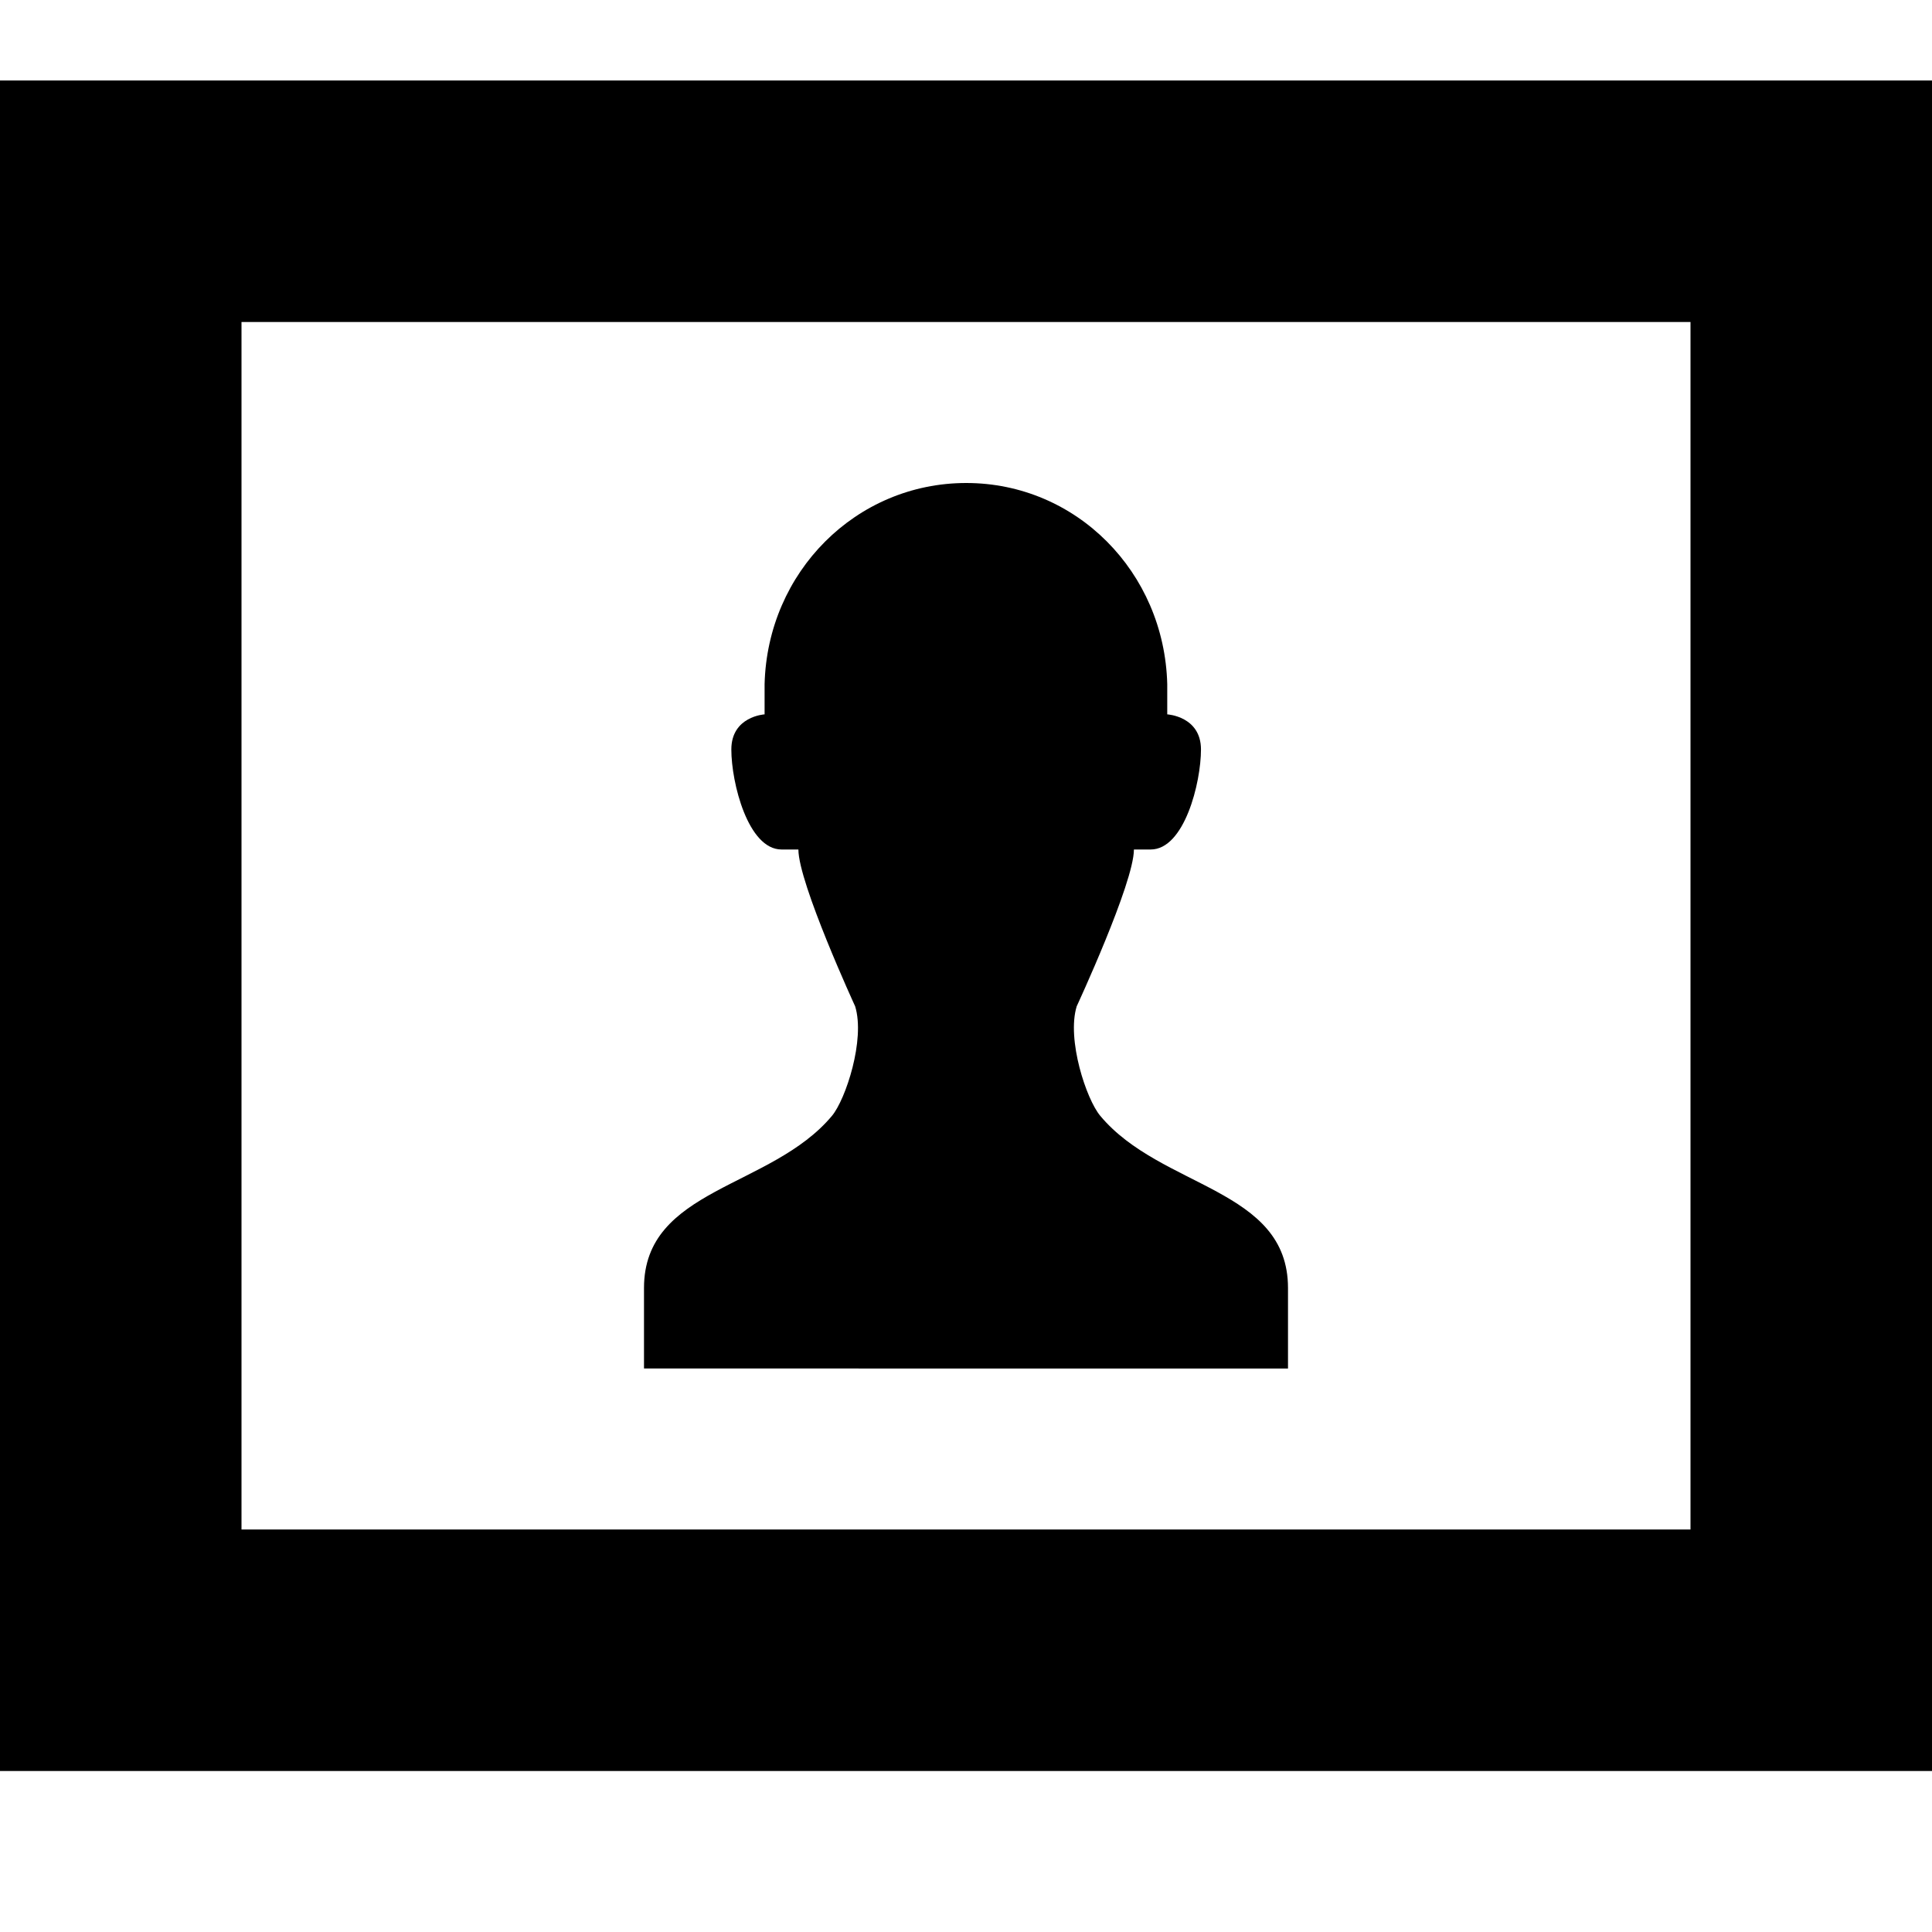 <?xml version="1.0" encoding="utf-8"?>
<!-- Generator: Adobe Illustrator 16.0.4, SVG Export Plug-In . SVG Version: 6.00 Build 0)  -->
<!DOCTYPE svg PUBLIC "-//W3C//DTD SVG 1.1//EN" "http://www.w3.org/Graphics/SVG/1.1/DTD/svg11.dtd">
<svg version="1.1" id="Layer_1" xmlns="http://www.w3.org/2000/svg" xmlns:xlink="http://www.w3.org/1999/xlink" x="0px" y="0px"
	 width="1152px" height="1152px" viewBox="0 0 1152 1152" enable-background="new 0 0 1152 1152" xml:space="preserve">
<path d="M0,48v1008h1152V48H0z M1008,912H144V192h864V912z"/>
<path d="M384,768c0-59.625,75.844-59.25,112.078-102.656c8.203-9.844,19.922-45.469,13.828-65.297c0,0-33.844-73.547-33.844-93.516
	c0,0,0,0-10.031,0c-20.016,0-29.953-39.797-29.953-59.625s19.828-20.953,19.828-20.953v-18C457.594,341.062,510.469,288,576.141,288
	c65.531,0,118.172,53.062,119.859,119.953v18c0,0,20.109,1.125,20.109,20.953s-9.891,59.625-30,59.625c-9.984,0-9.984,0-9.984,0
	c0,19.969-34.125,93.516-34.125,93.516c-6.047,19.828,5.766,55.453,14.062,65.297C692.25,708.75,768,708.375,768,768v48H384V768z"/>
</svg>
